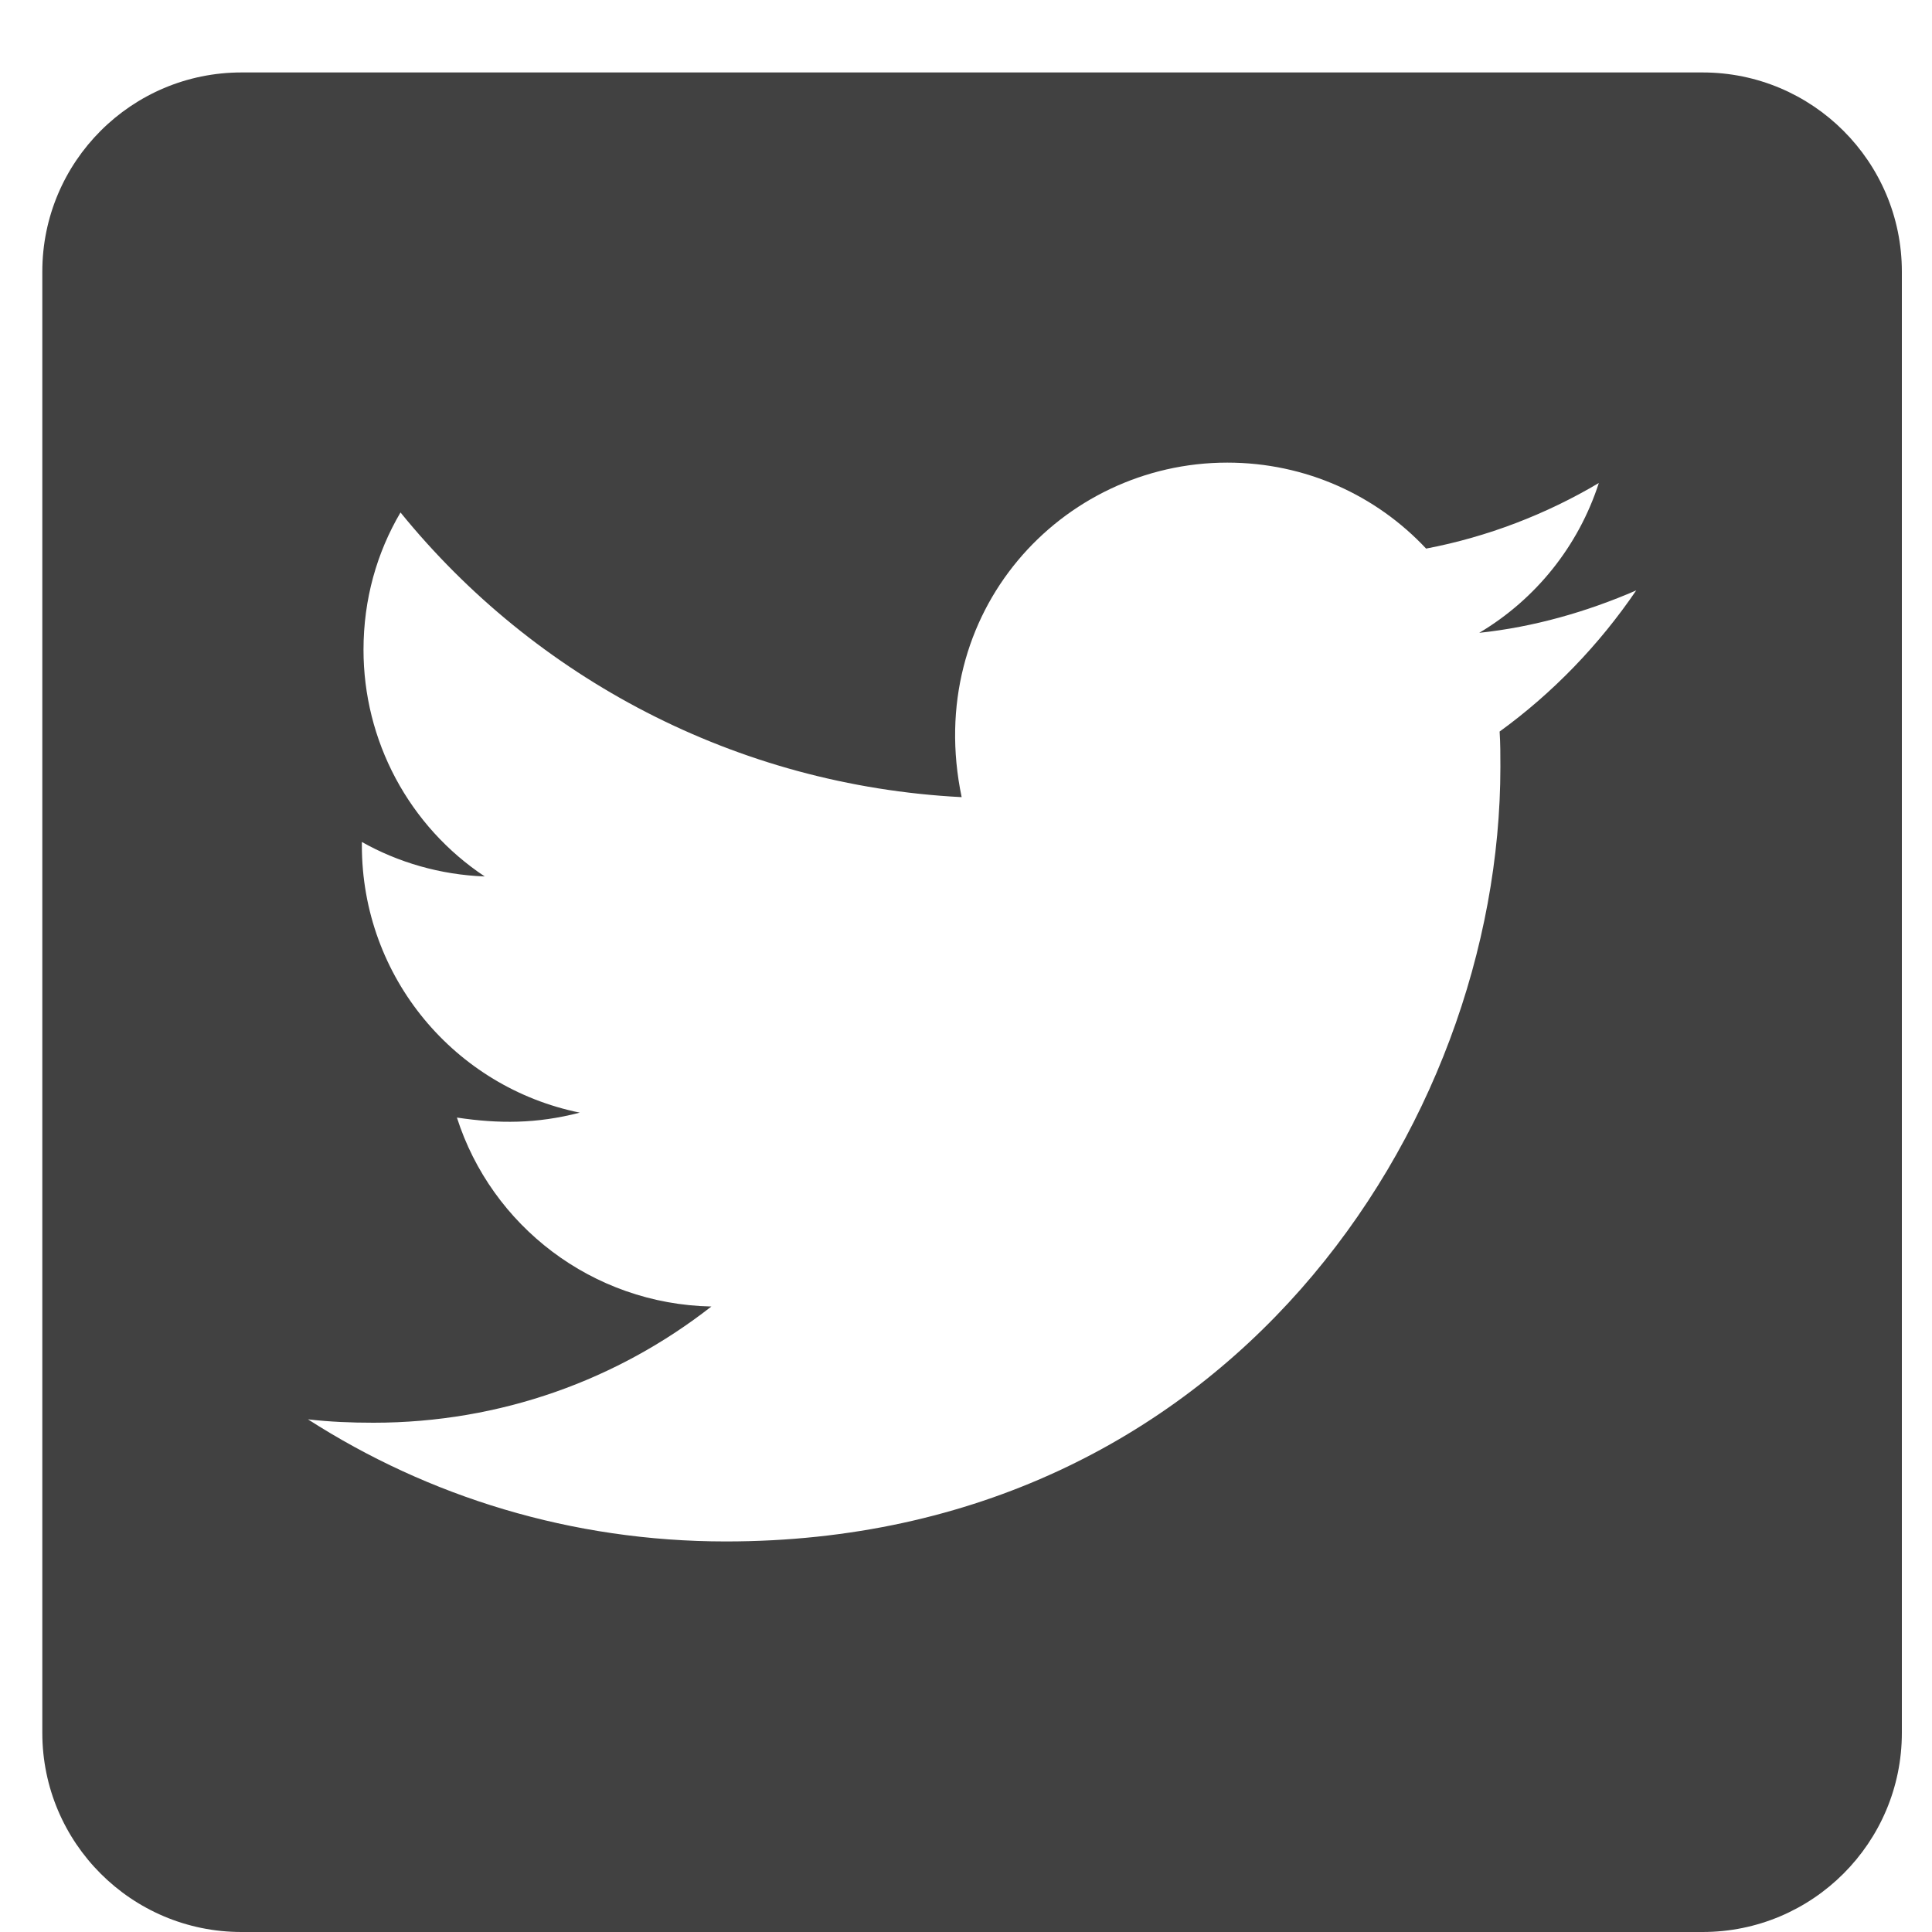 <svg width="20" height="20" viewBox="0 0 20 20" fill="none" xmlns="http://www.w3.org/2000/svg">
<path d="M17.625 0.75H2.5C1.361 0.75 0.438 1.674 0.438 2.812V17.938C0.438 19.076 1.361 20 2.5 20H17.625C18.764 20 19.688 19.076 19.688 17.938V2.812C19.688 1.674 18.764 0.75 17.625 0.75ZM15.524 7.573C15.532 7.694 15.532 7.818 15.532 7.939C15.532 11.664 12.697 15.957 7.514 15.957C5.916 15.957 4.434 15.493 3.188 14.693C3.415 14.719 3.634 14.728 3.866 14.728C5.186 14.728 6.397 14.281 7.364 13.525C6.127 13.499 5.087 12.687 4.73 11.569C5.164 11.634 5.555 11.634 6.002 11.518C4.713 11.256 3.746 10.121 3.746 8.751V8.716C4.12 8.927 4.558 9.056 5.018 9.073C4.631 8.816 4.315 8.467 4.096 8.058C3.877 7.648 3.763 7.191 3.763 6.727C3.763 6.203 3.901 5.721 4.146 5.305C5.534 7.015 7.618 8.132 9.955 8.252C9.555 6.34 10.986 4.789 12.705 4.789C13.517 4.789 14.248 5.129 14.763 5.679C15.399 5.558 16.009 5.322 16.551 5C16.34 5.653 15.898 6.203 15.313 6.551C15.88 6.491 16.43 6.332 16.938 6.112C16.555 6.675 16.074 7.174 15.524 7.573Z" fill="#414141"/>
</svg>
